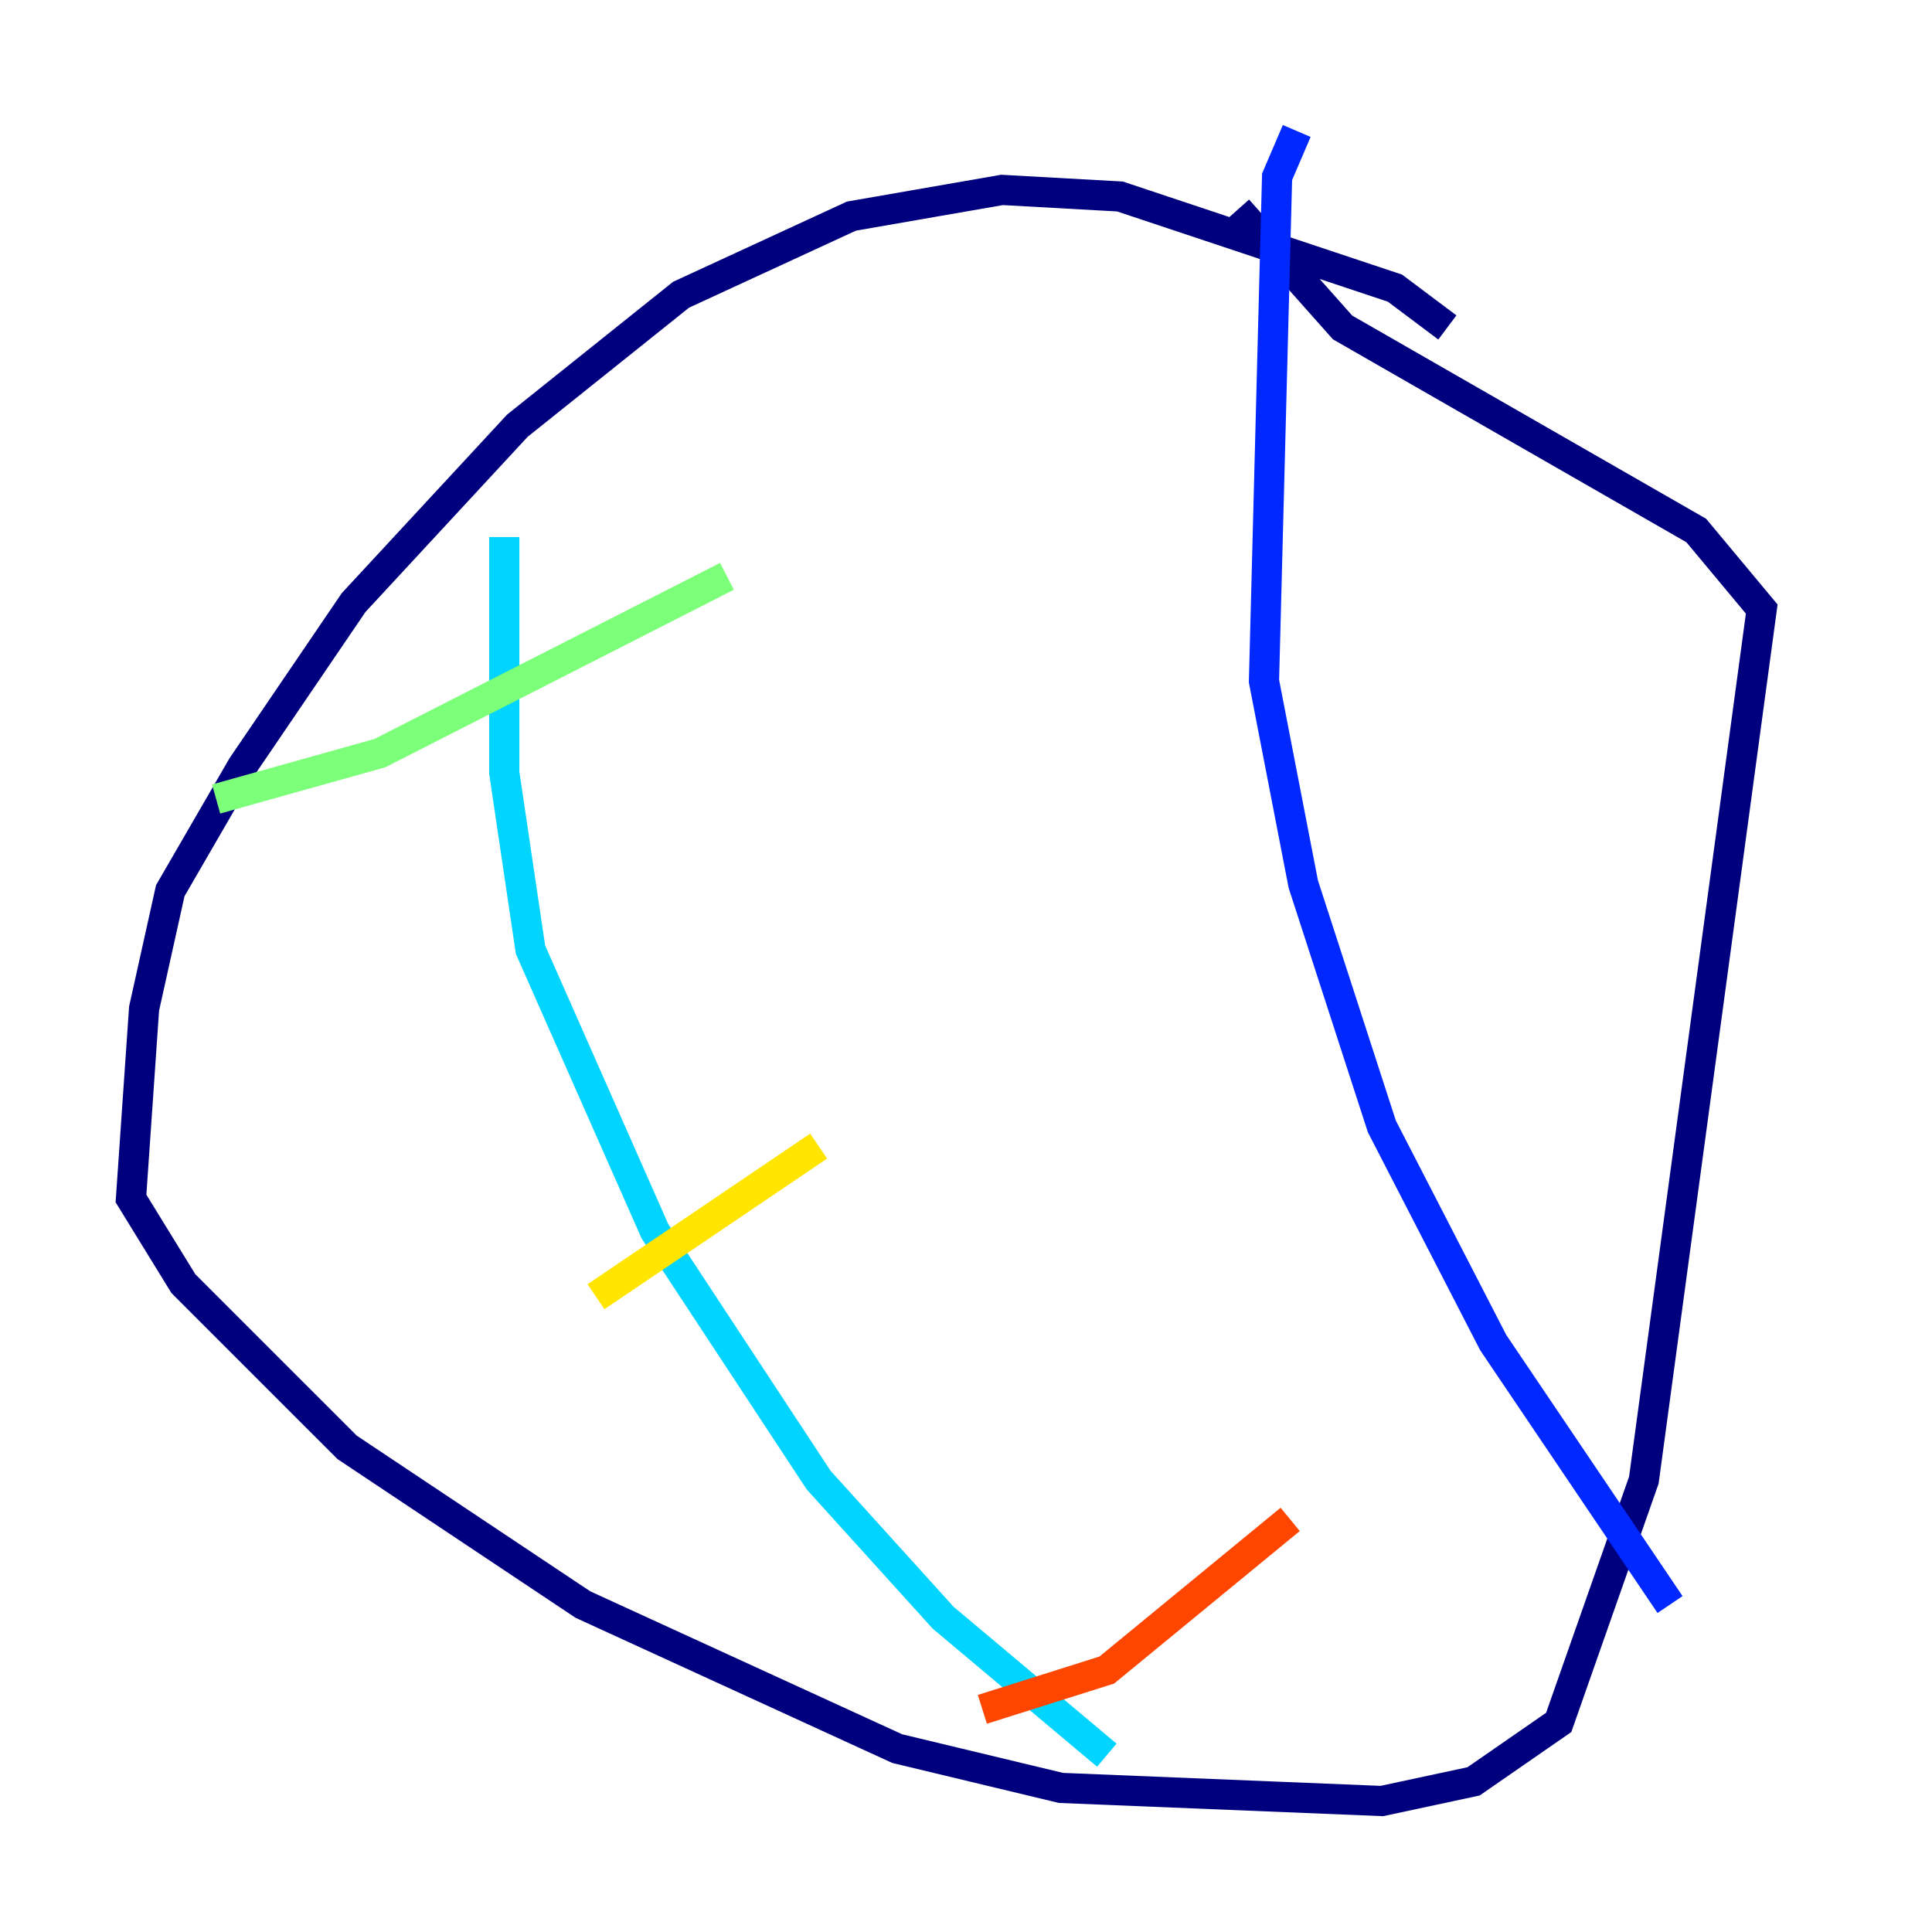 <?xml version="1.0" encoding="utf-8" ?>
<svg baseProfile="tiny" height="128" version="1.2" viewBox="0,0,128,128" width="128" xmlns="http://www.w3.org/2000/svg" xmlns:ev="http://www.w3.org/2001/xml-events" xmlns:xlink="http://www.w3.org/1999/xlink"><defs /><polyline fill="none" points="95.891,21.695 92.42,19.091 74.197,13.017 66.386,12.583 56.407,14.319 45.125,19.525 34.278,28.203 23.43,39.919 16.054,50.766 11.281,59.01 9.546,66.82 8.678,79.403 12.149,85.044 22.997,95.891 38.617,106.305 59.444,115.851 70.291,118.454 91.552,119.322 97.627,118.02 103.268,114.115 108.909,98.061 116.719,40.352 112.38,35.146 88.949,21.695 82.007,13.885" stroke="#00007f" stroke-width="2" /><polyline fill="none" points="85.912,8.678 84.61,11.715 83.742,45.125 86.346,58.576 91.552,74.63 98.929,88.949 110.644,106.305" stroke="#0028ff" stroke-width="2" /><polyline fill="none" points="33.41,35.58 33.41,51.2 35.146,62.915 43.39,81.573 54.237,98.061 62.481,107.173 73.329,116.285" stroke="#00d4ff" stroke-width="2" /><polyline fill="none" points="14.319,52.936 25.166,49.898 48.163,38.183" stroke="#7cff79" stroke-width="2" /><polyline fill="none" points="39.485,85.912 54.237,75.932" stroke="#ffe500" stroke-width="2" /><polyline fill="none" points="65.085,113.248 73.329,110.644 85.478,100.664" stroke="#ff4600" stroke-width="2" /><polyline fill="none" points="61.18,39.919 61.18,39.919" stroke="#7f0000" stroke-width="2" /></svg>